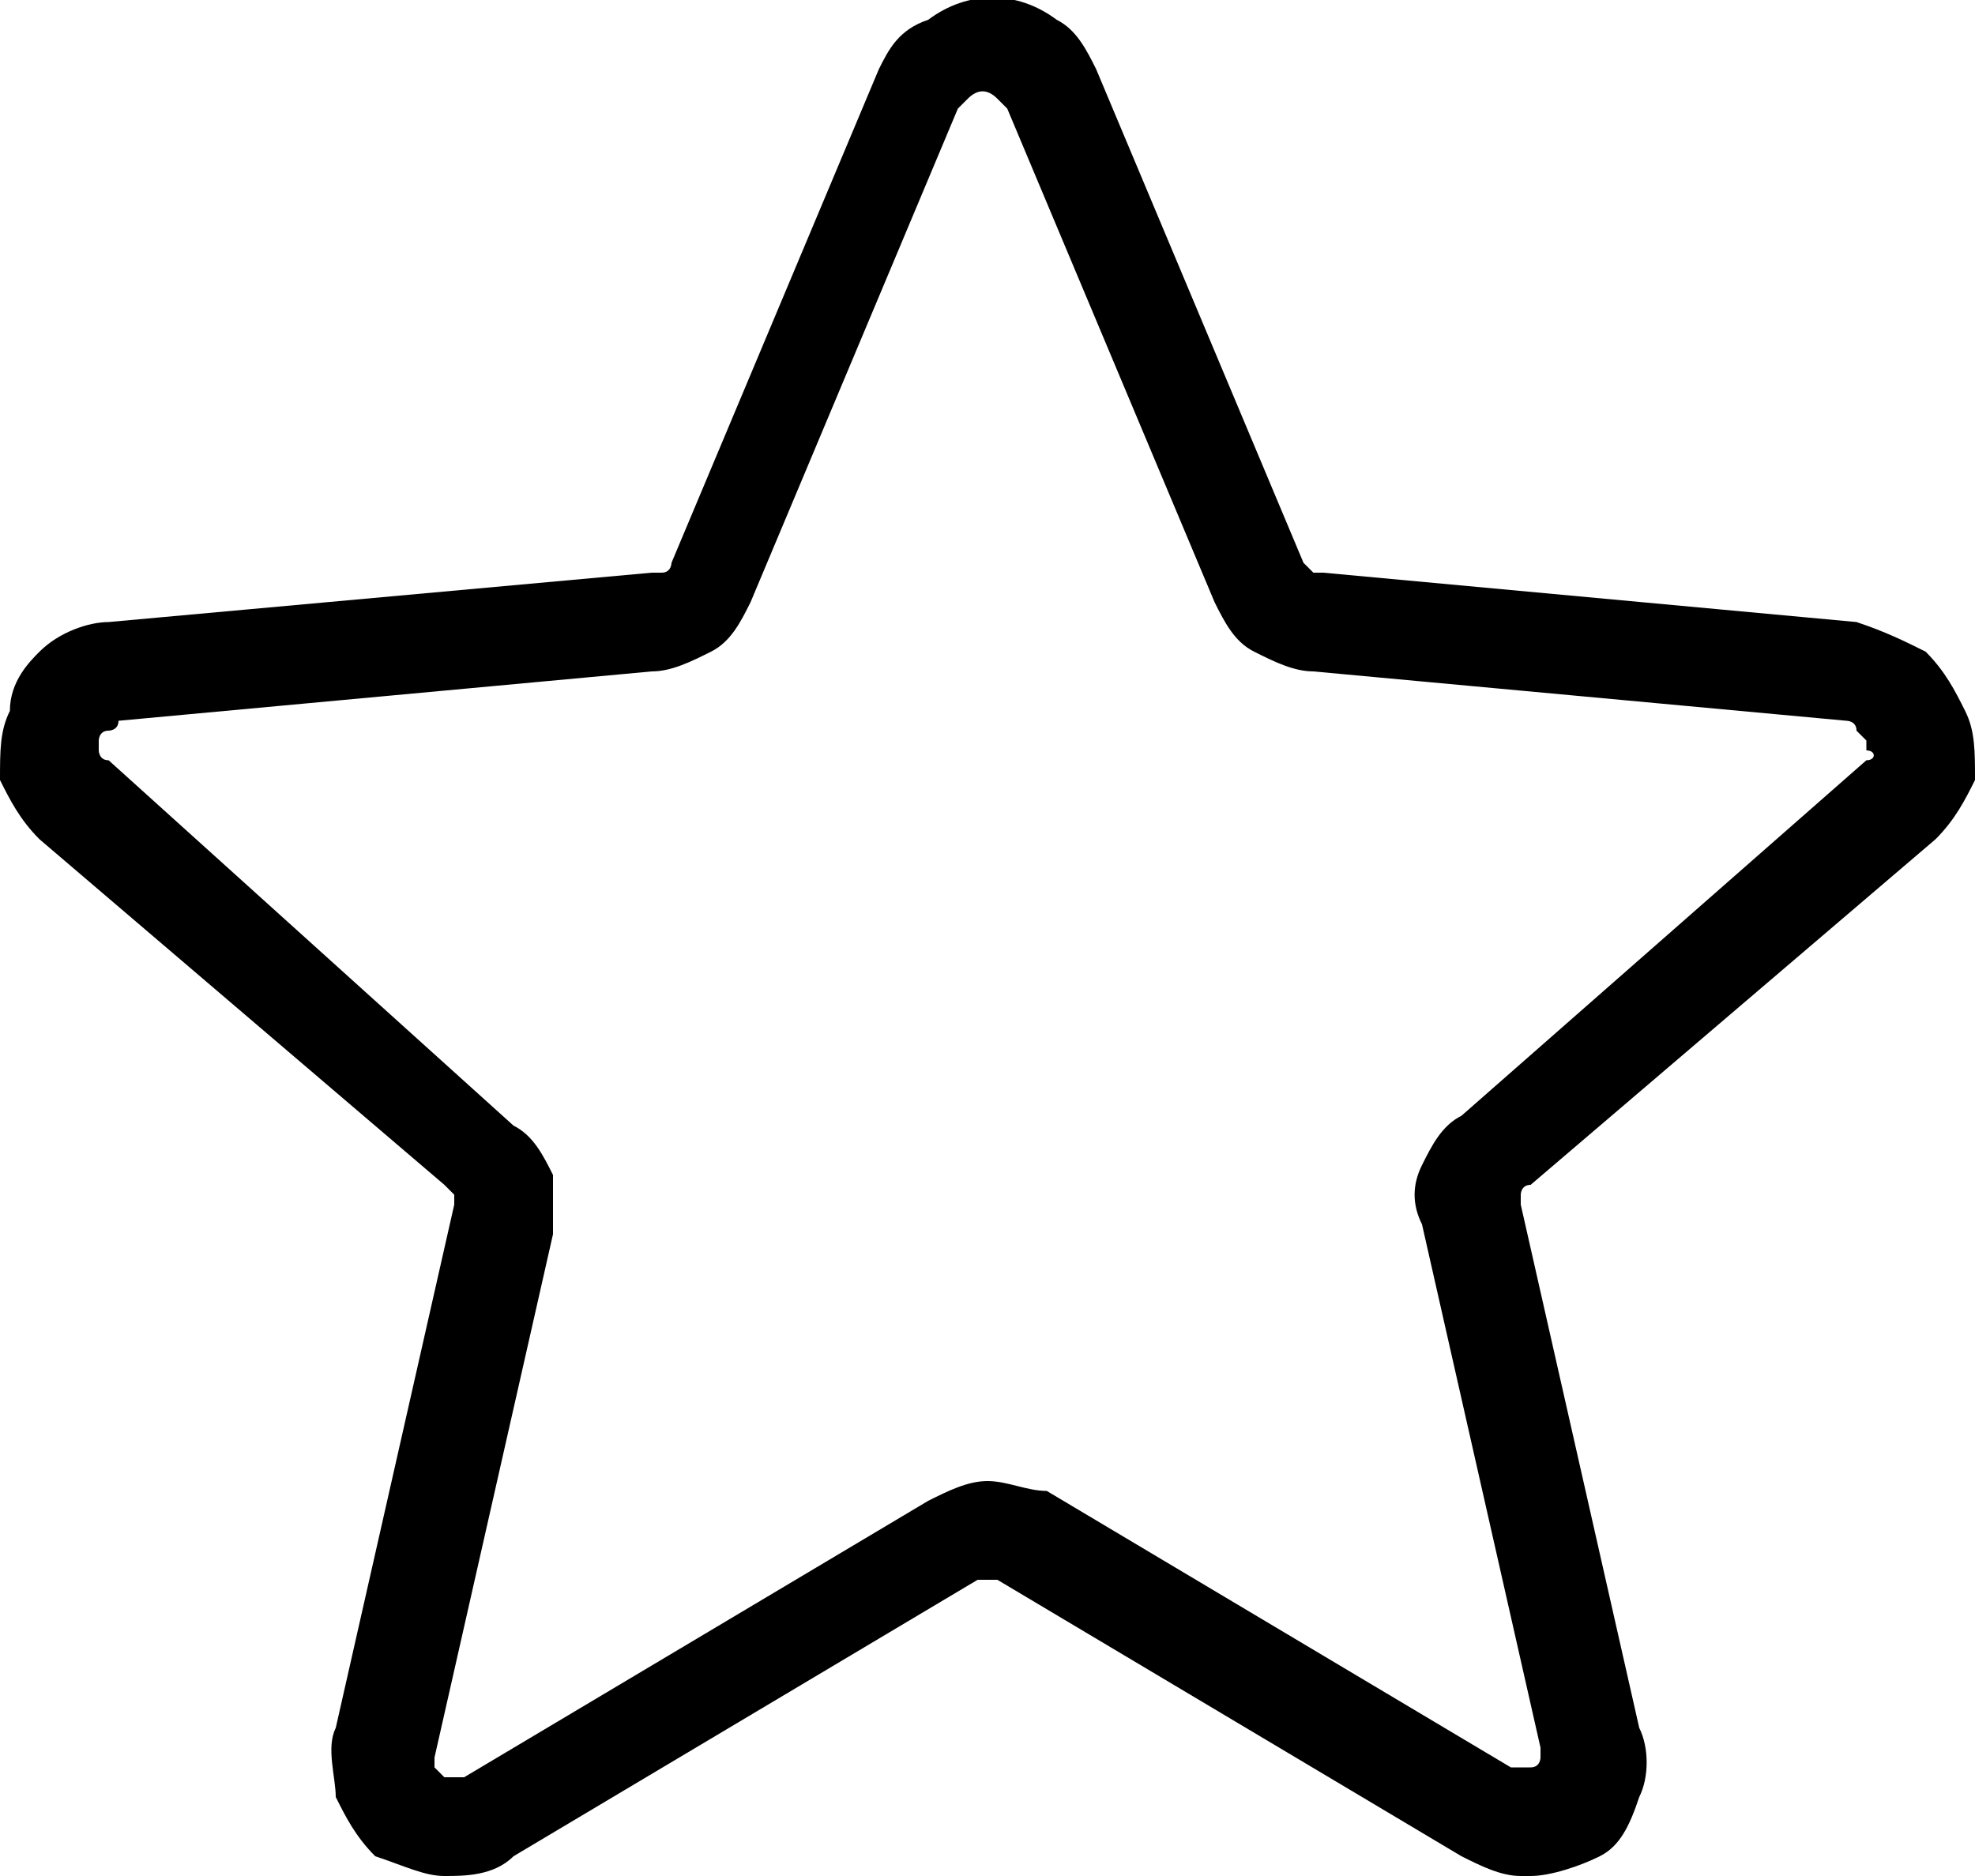 <svg width="20" height="19" viewBox="0 0 20 19" fill="none" xmlns="http://www.w3.org/2000/svg">
					<path fill="currentColor" d="M19.9,7.2c-0.1-0.2-0.2-0.4-0.4-0.6c-0.2-0.1-0.4-0.2-0.7-0.3l-5.4-0.5c0,0-0.1,0-0.1,0c0,0-0.1-0.1-0.1-0.1
	l-2.1-5c0,0,0,0,0,0c-0.1-0.2-0.2-0.4-0.4-0.5c-0.4-0.3-0.9-0.3-1.3,0C9.1,0.3,9,0.5,8.9,0.7l-2.1,5c0,0,0,0.1-0.1,0.1
	c0,0-0.1,0-0.1,0L1.1,6.3c-0.2,0-0.5,0.1-0.7,0.3C0.3,6.7,0.1,6.9,0.1,7.2C0,7.4,0,7.6,0,7.9c0.1,0.2,0.2,0.4,0.4,0.6L4.5,12
	c0,0,0.1,0.1,0.1,0.1c0,0,0,0.1,0,0.1l-1.2,5.3c-0.1,0.2,0,0.5,0,0.7c0.1,0.2,0.2,0.4,0.4,0.6C4.1,18.9,4.3,19,4.5,19
	c0.2,0,0.5,0,0.7-0.2L9.9,16c0.1,0,0.2,0,0.2,0l4.7,2.8c0.2,0.1,0.4,0.2,0.6,0.2c0,0,0,0,0.1,0c0.2,0,0.5-0.1,0.7-0.2
	c0.2-0.1,0.3-0.3,0.4-0.6c0.1-0.2,0.1-0.5,0-0.7l-1.2-5.3c0,0,0-0.1,0-0.1c0,0,0-0.1,0.1-0.1l4.1-3.5c0.2-0.2,0.3-0.4,0.4-0.6
	C20,7.6,20,7.4,19.9,7.2z M18.9,7.7l-4.1,3.6c-0.2,0.1-0.3,0.3-0.4,0.5c-0.1,0.2-0.1,0.4,0,0.6l1.2,5.3c0,0,0,0.1,0,0.1
	c0,0,0,0.1-0.1,0.1c0,0-0.1,0-0.1,0c0,0-0.1,0-0.1,0l-4.7-2.8C10.4,15.1,10.2,15,10,15c-0.2,0-0.4,0.1-0.6,0.2L4.7,18
	c0,0-0.1,0-0.1,0c0,0-0.1,0-0.1,0c0,0-0.1-0.1-0.1-0.1c0,0,0-0.1,0-0.1l1.2-5.3c0-0.2,0-0.4,0-0.6c-0.1-0.2-0.2-0.4-0.4-0.5L1.1,7.7
	C1,7.7,1,7.6,1,7.6c0,0,0-0.1,0-0.1c0,0,0-0.1,0.1-0.1c0,0,0.1,0,0.1-0.1l5.4-0.5c0.2,0,0.4-0.1,0.6-0.2c0.2-0.1,0.3-0.3,0.4-0.5
	l2.1-5c0,0,0.1-0.1,0.1-0.1c0.1-0.1,0.2-0.1,0.3,0c0,0,0.1,0.1,0.1,0.1l2.1,5c0.1,0.2,0.2,0.4,0.4,0.5c0.2,0.1,0.4,0.2,0.6,0.2
	l5.4,0.5c0,0,0.1,0,0.1,0.1c0,0,0.1,0.1,0.1,0.1c0,0,0,0.1,0,0.1C19,7.6,19,7.7,18.9,7.7z"></path>
				</svg>